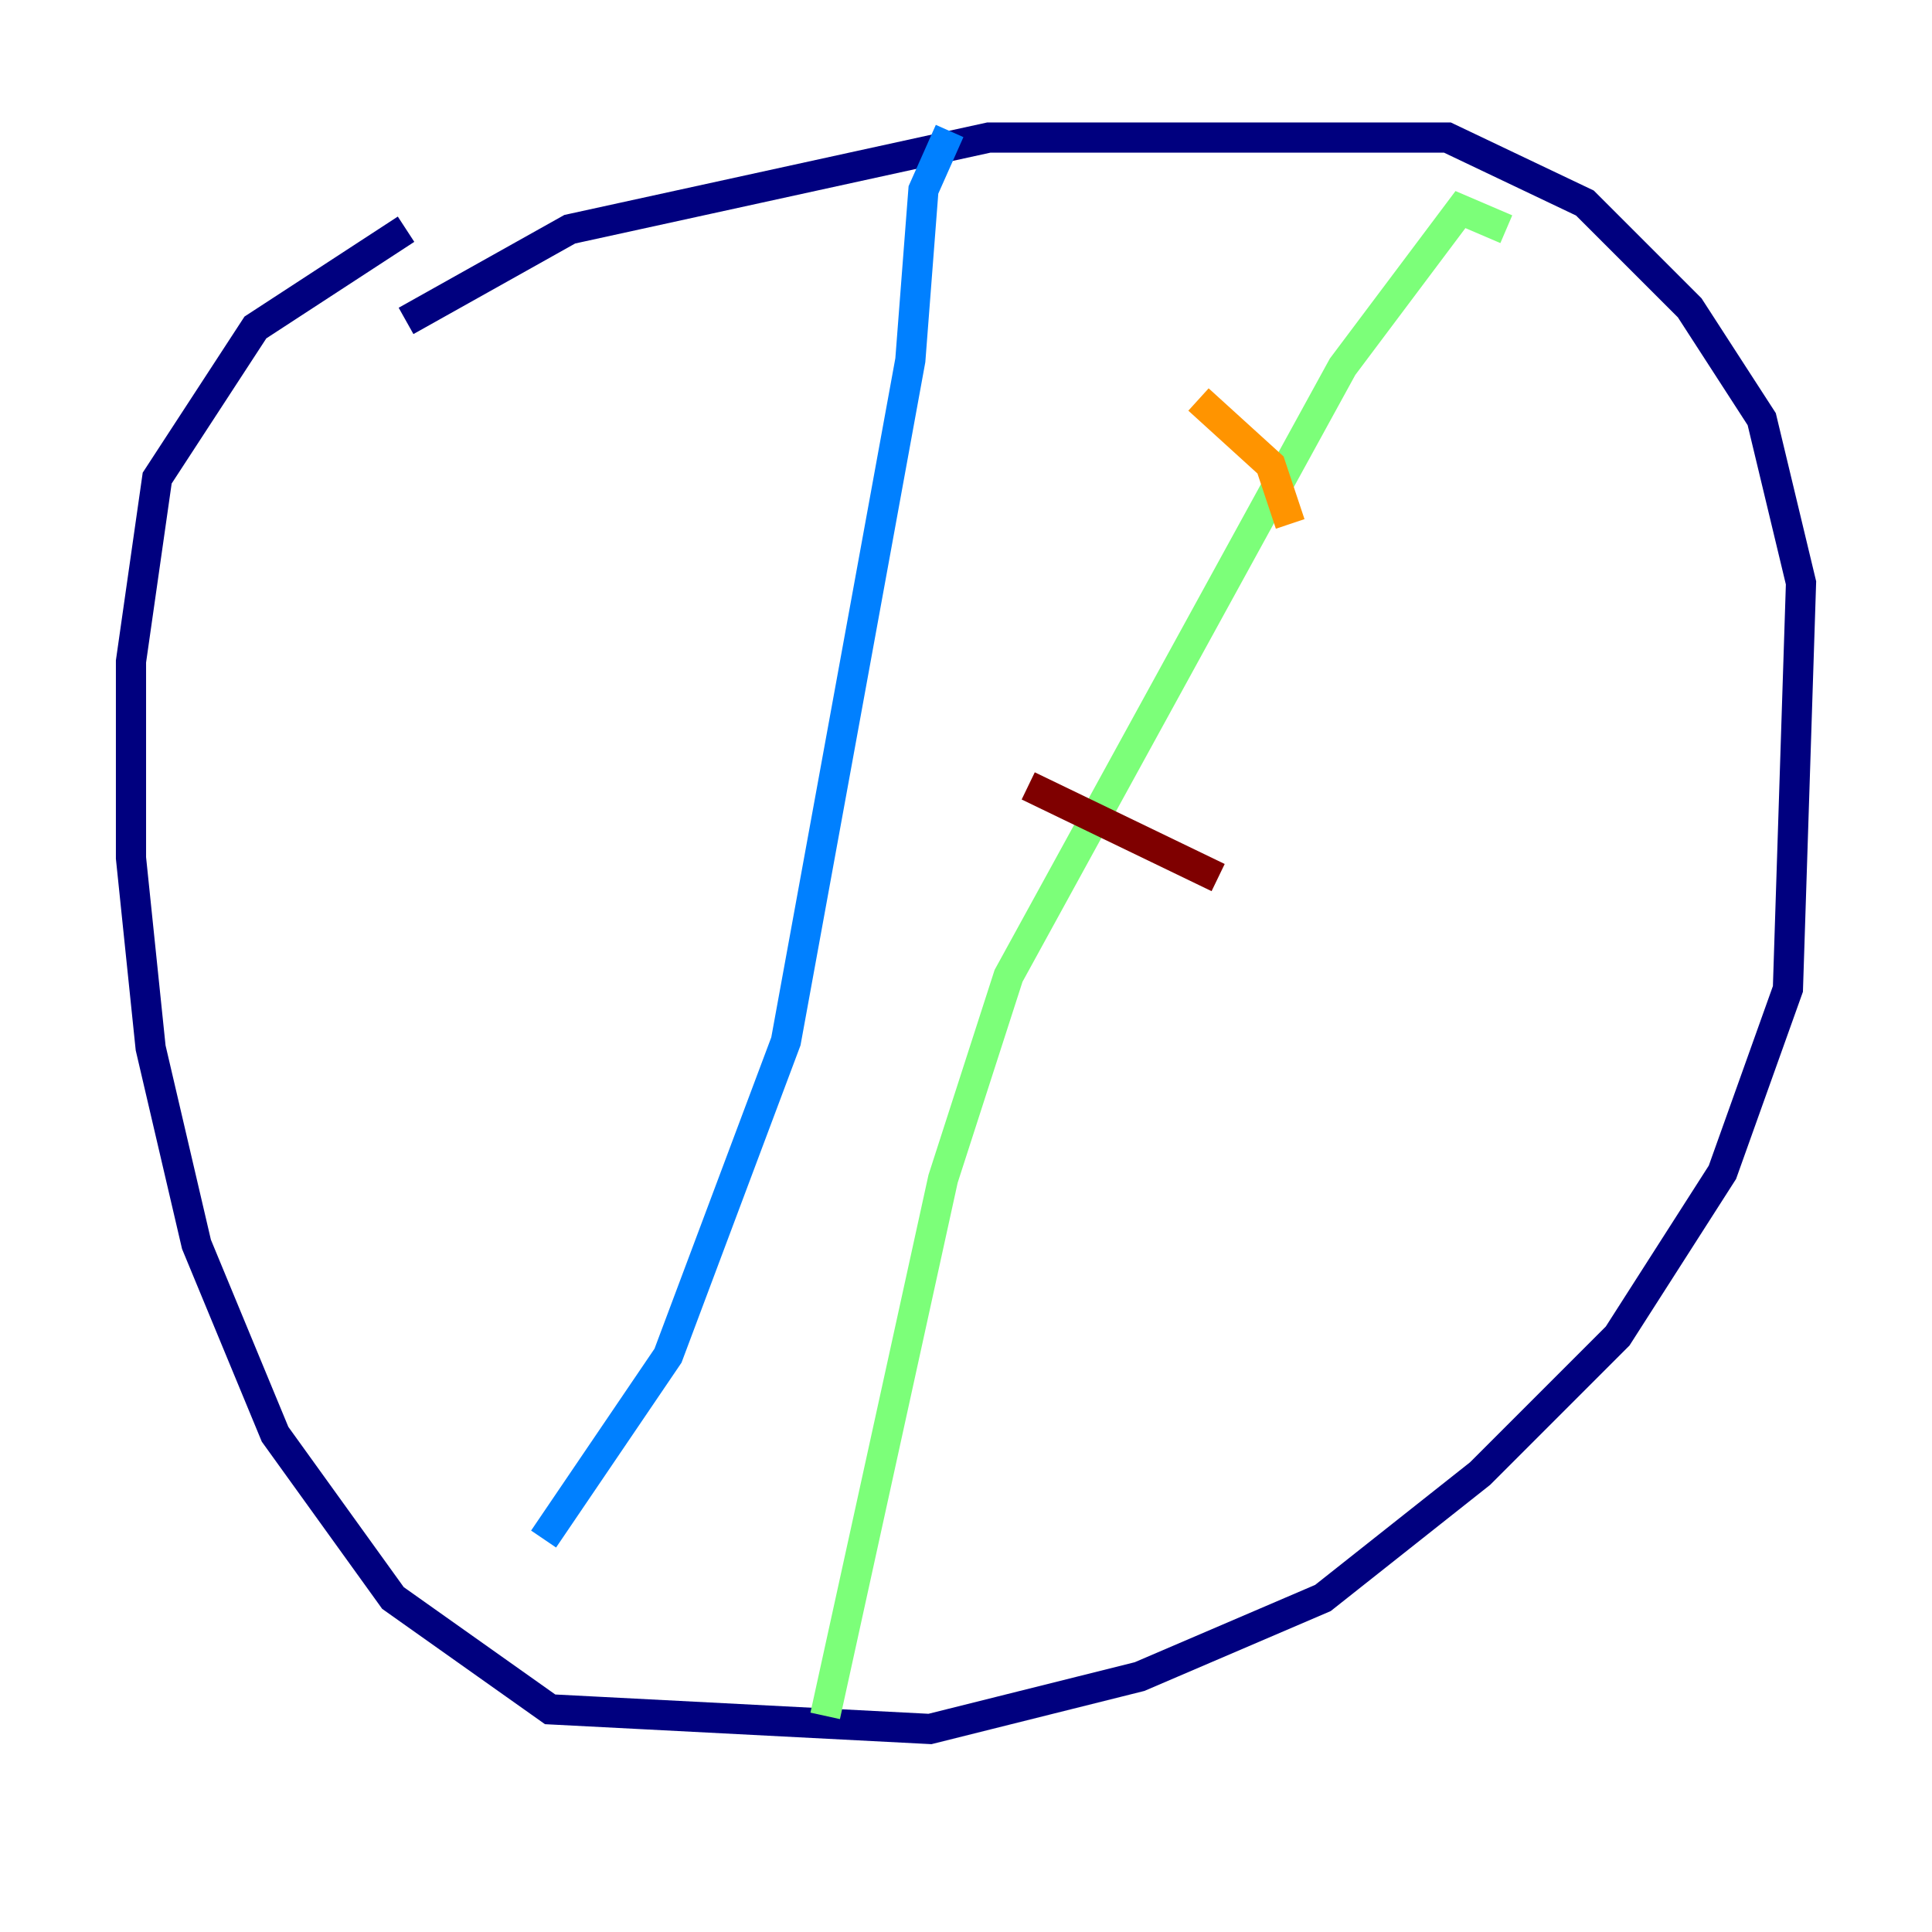 <?xml version="1.0" encoding="utf-8" ?>
<svg baseProfile="tiny" height="128" version="1.2" viewBox="0,0,128,128" width="128" xmlns="http://www.w3.org/2000/svg" xmlns:ev="http://www.w3.org/2001/xml-events" xmlns:xlink="http://www.w3.org/1999/xlink"><defs /><polyline fill="none" points="26.902,21.261 37.749,15.186 65.519,9.112 95.891,9.112 105.003,13.451 111.946,20.393 116.719,27.77 119.322,38.617 118.454,65.519 114.115,77.668 107.173,88.515 98.061,97.627 87.647,105.871 75.498,111.078 61.614,114.549 36.447,113.248 26.034,105.871 18.224,95.024 13.017,82.441 9.98,69.424 8.678,56.841 8.678,43.824 10.414,31.675 16.922,21.695 26.902,15.186" stroke="#00007f" stroke-width="2" /><polyline fill="none" points="62.915,8.678 61.18,12.583 60.312,23.864 52.068,68.99 44.258,89.817 36.014,101.966" stroke="#0080ff" stroke-width="2" /><polyline fill="none" points="99.797,15.186 96.759,13.885 88.949,24.298 66.82,64.651 62.481,78.102 54.671,113.681" stroke="#7cff79" stroke-width="2" /><polyline fill="none" points="85.478,34.712 84.176,30.807 79.403,26.468" stroke="#ff9400" stroke-width="2" /><polyline fill="none" points="80.705,58.142 68.122,52.068" stroke="#7f0000" stroke-width="2" /></svg>